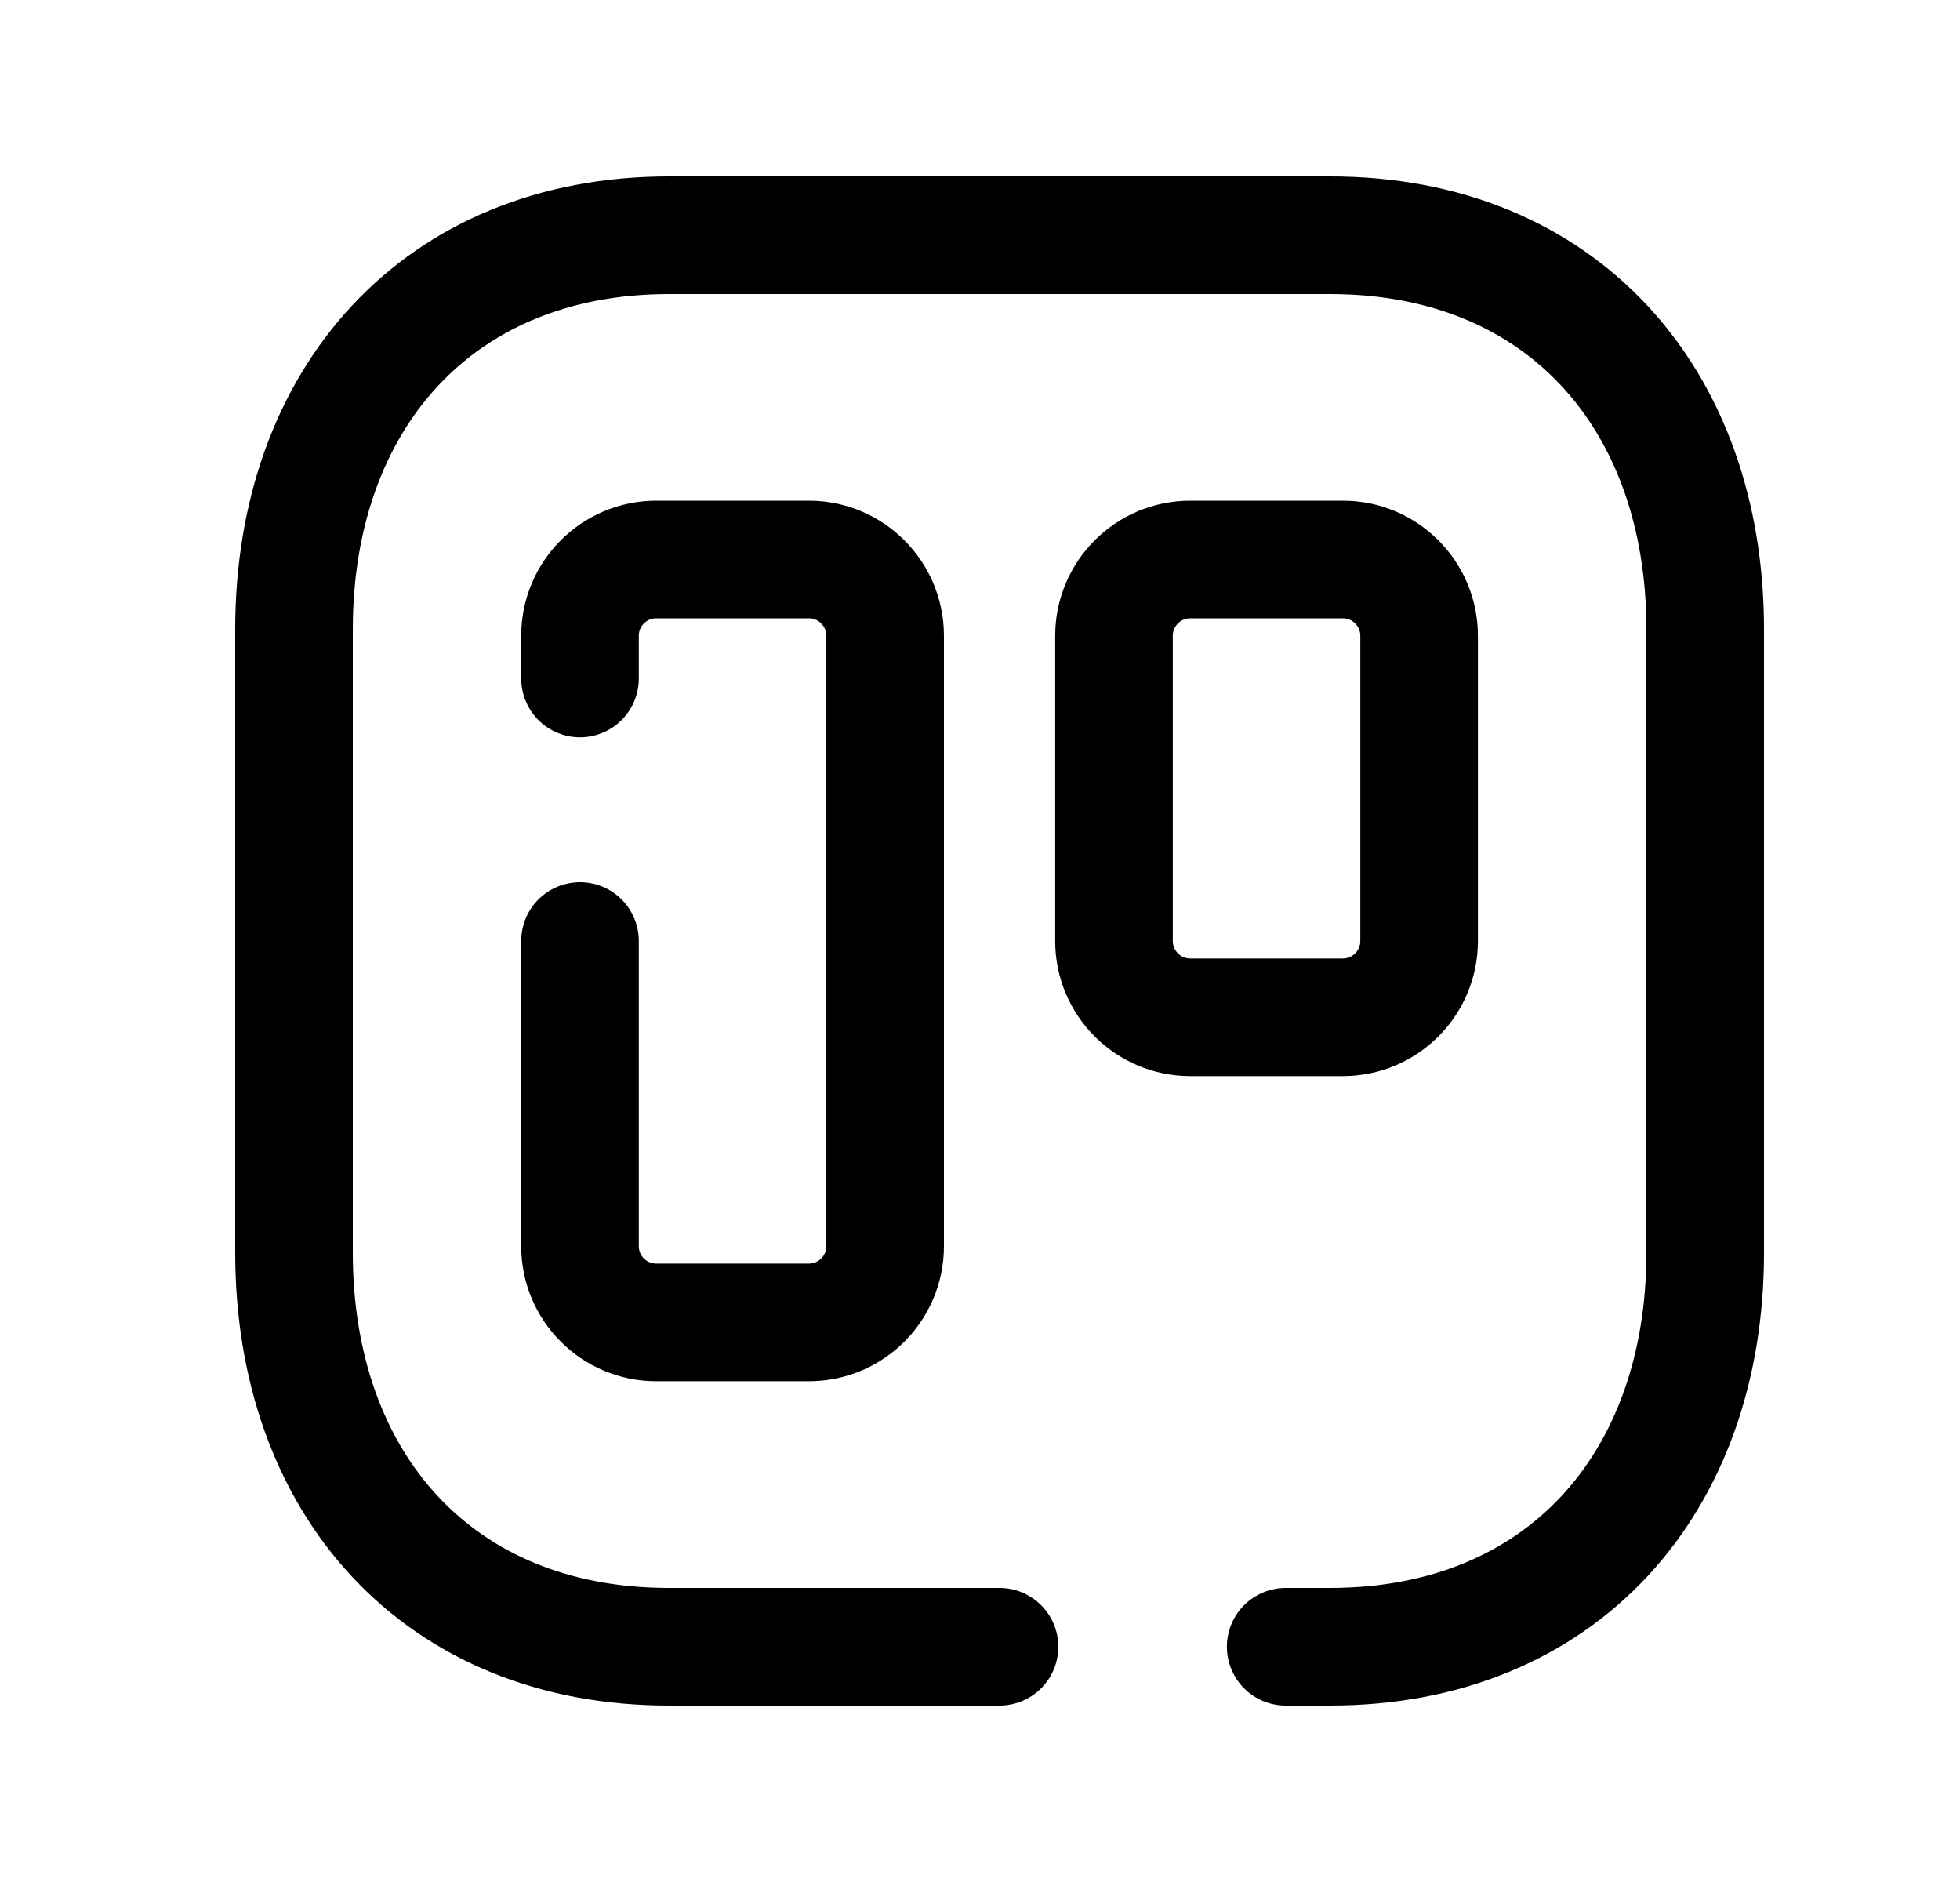<svg width="25" height="24" viewBox="0 0 25 24" fill="none" xmlns="http://www.w3.org/2000/svg">
<path d="M15.182 12.973H17.128C17.665 12.973 18.101 12.537 18.101 12V8.108C18.101 7.571 17.665 7.135 17.128 7.135H15.182C14.645 7.135 14.209 7.571 14.209 8.108V12C14.209 12.537 14.645 12.973 15.182 12.973Z" stroke="black" stroke-width="1.5" stroke-linecap="round" stroke-linejoin="round"/>
<path d="M7.398 12V15.892C7.398 16.429 7.834 16.864 8.371 16.864H10.317C10.854 16.864 11.29 16.429 11.29 15.892V8.108C11.29 7.571 10.854 7.135 10.317 7.135H8.371C7.834 7.135 7.398 7.571 7.398 8.108V8.652" stroke="black" stroke-width="1.5" stroke-linecap="round" stroke-linejoin="round"/>
<path d="M12.749 21H8.532C5.584 21 3.75 18.919 3.75 15.974V8.026C3.75 5.081 5.593 3 8.532 3H16.967C19.915 3 21.75 5.081 21.75 8.026V15.974C21.75 18.919 19.915 21 16.966 21H16.399" stroke="black" stroke-width="1.5" stroke-linecap="round" stroke-linejoin="round"/>
</svg>